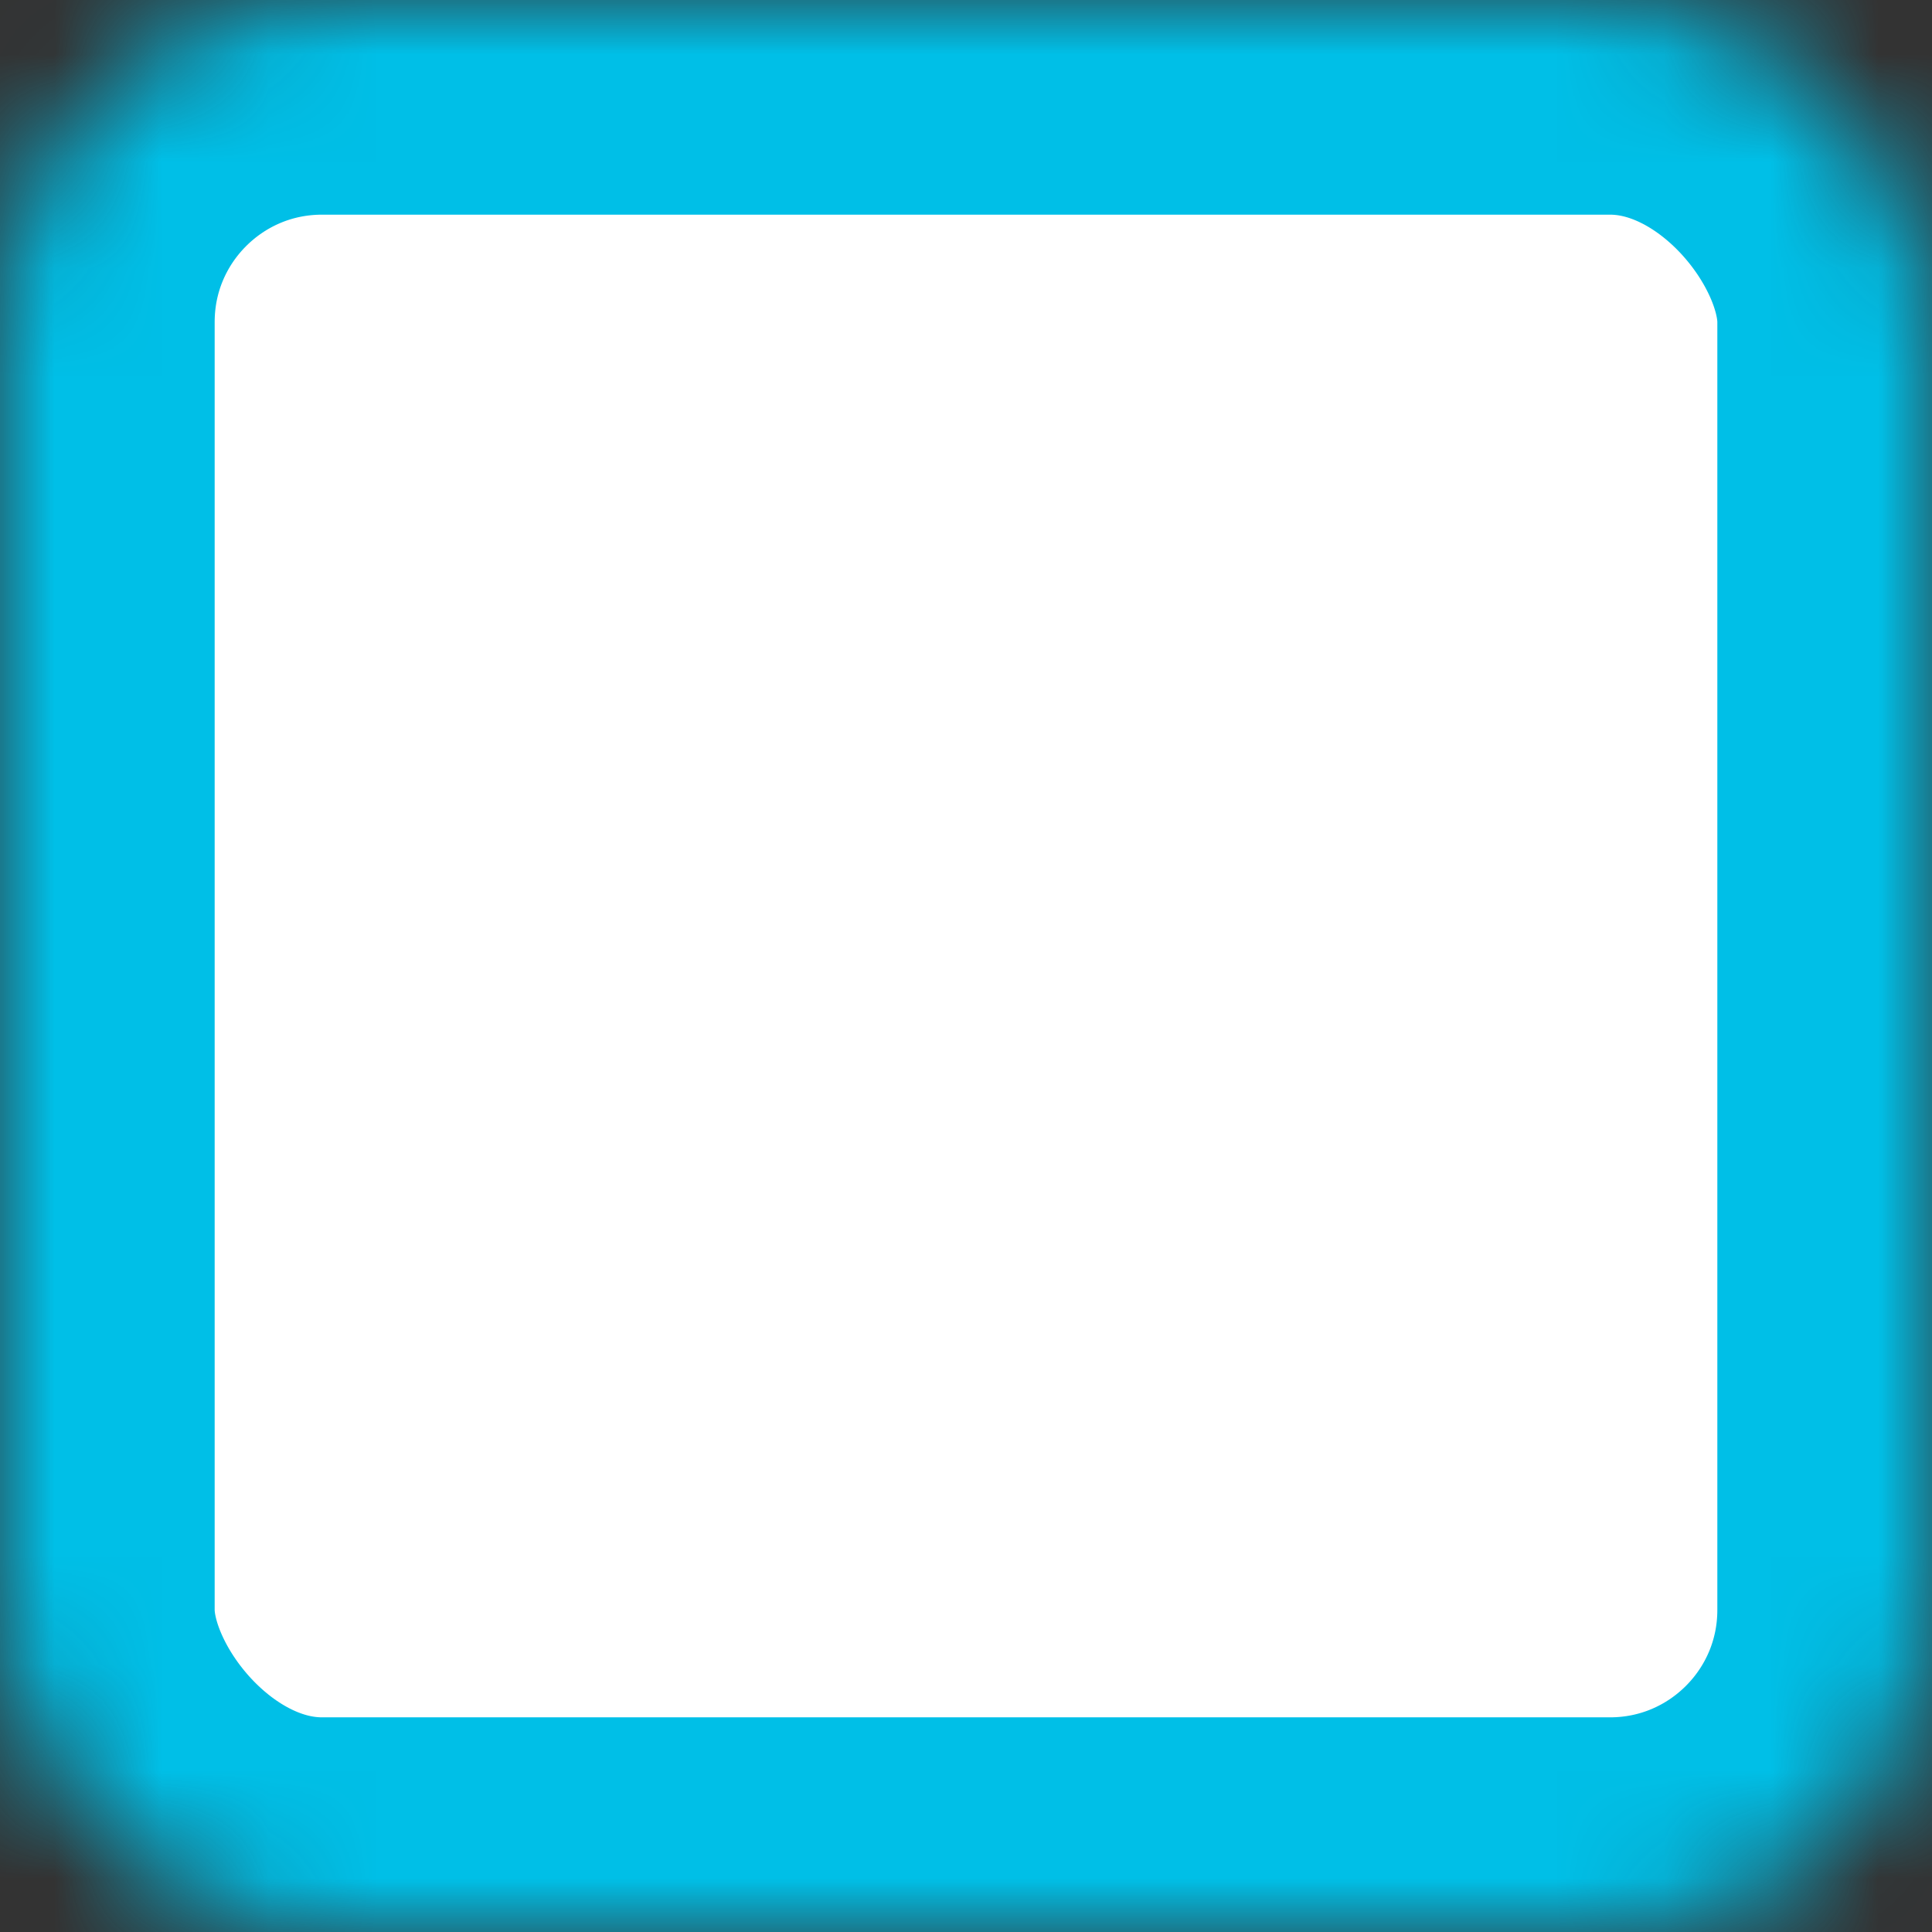 <?xml version="1.0" encoding="UTF-8" standalone="no"?>
<svg width="18px" height="18px" viewBox="0 0 18 18" version="1.1" xmlns="http://www.w3.org/2000/svg" xmlns:xlink="http://www.w3.org/1999/xlink">
    <rect x="0" y="0" width="18" height="18" fill="#333333" stroke="none"/>
    <!-- Generator: Sketch 39.1 (31720) - http://www.bohemiancoding.com/sketch -->
    <title>Checkbox Copy</title>
    <desc>Created with Sketch.</desc>
    <defs>
        <rect id="path-1" x="0" y="0" width="18" height="18" rx="3"></rect>
        <mask id="mask-2" maskContentUnits="userSpaceOnUse" maskUnits="objectBoundingBox" x="0" y="0" width="18" height="18" fill="white">
            <use xlink:href="#path-1"></use>
        </mask>
    </defs>
    <g id="Page-1" stroke="none" stroke-width="1" fill="none" fill-rule="evenodd">
        <g id="Playbook-Landing-Page-2b" transform="translate(-100, -1553)" stroke="#00BFE7" stroke-width="4" fill="#FFFFFF">
            <g id="Checkbox" transform="translate(100, 1553)">
                <use id="Rectangle-2" mask="url(#mask-2)" xlink:href="#path-1"></use>
            </g>
        </g>
    </g>
</svg>